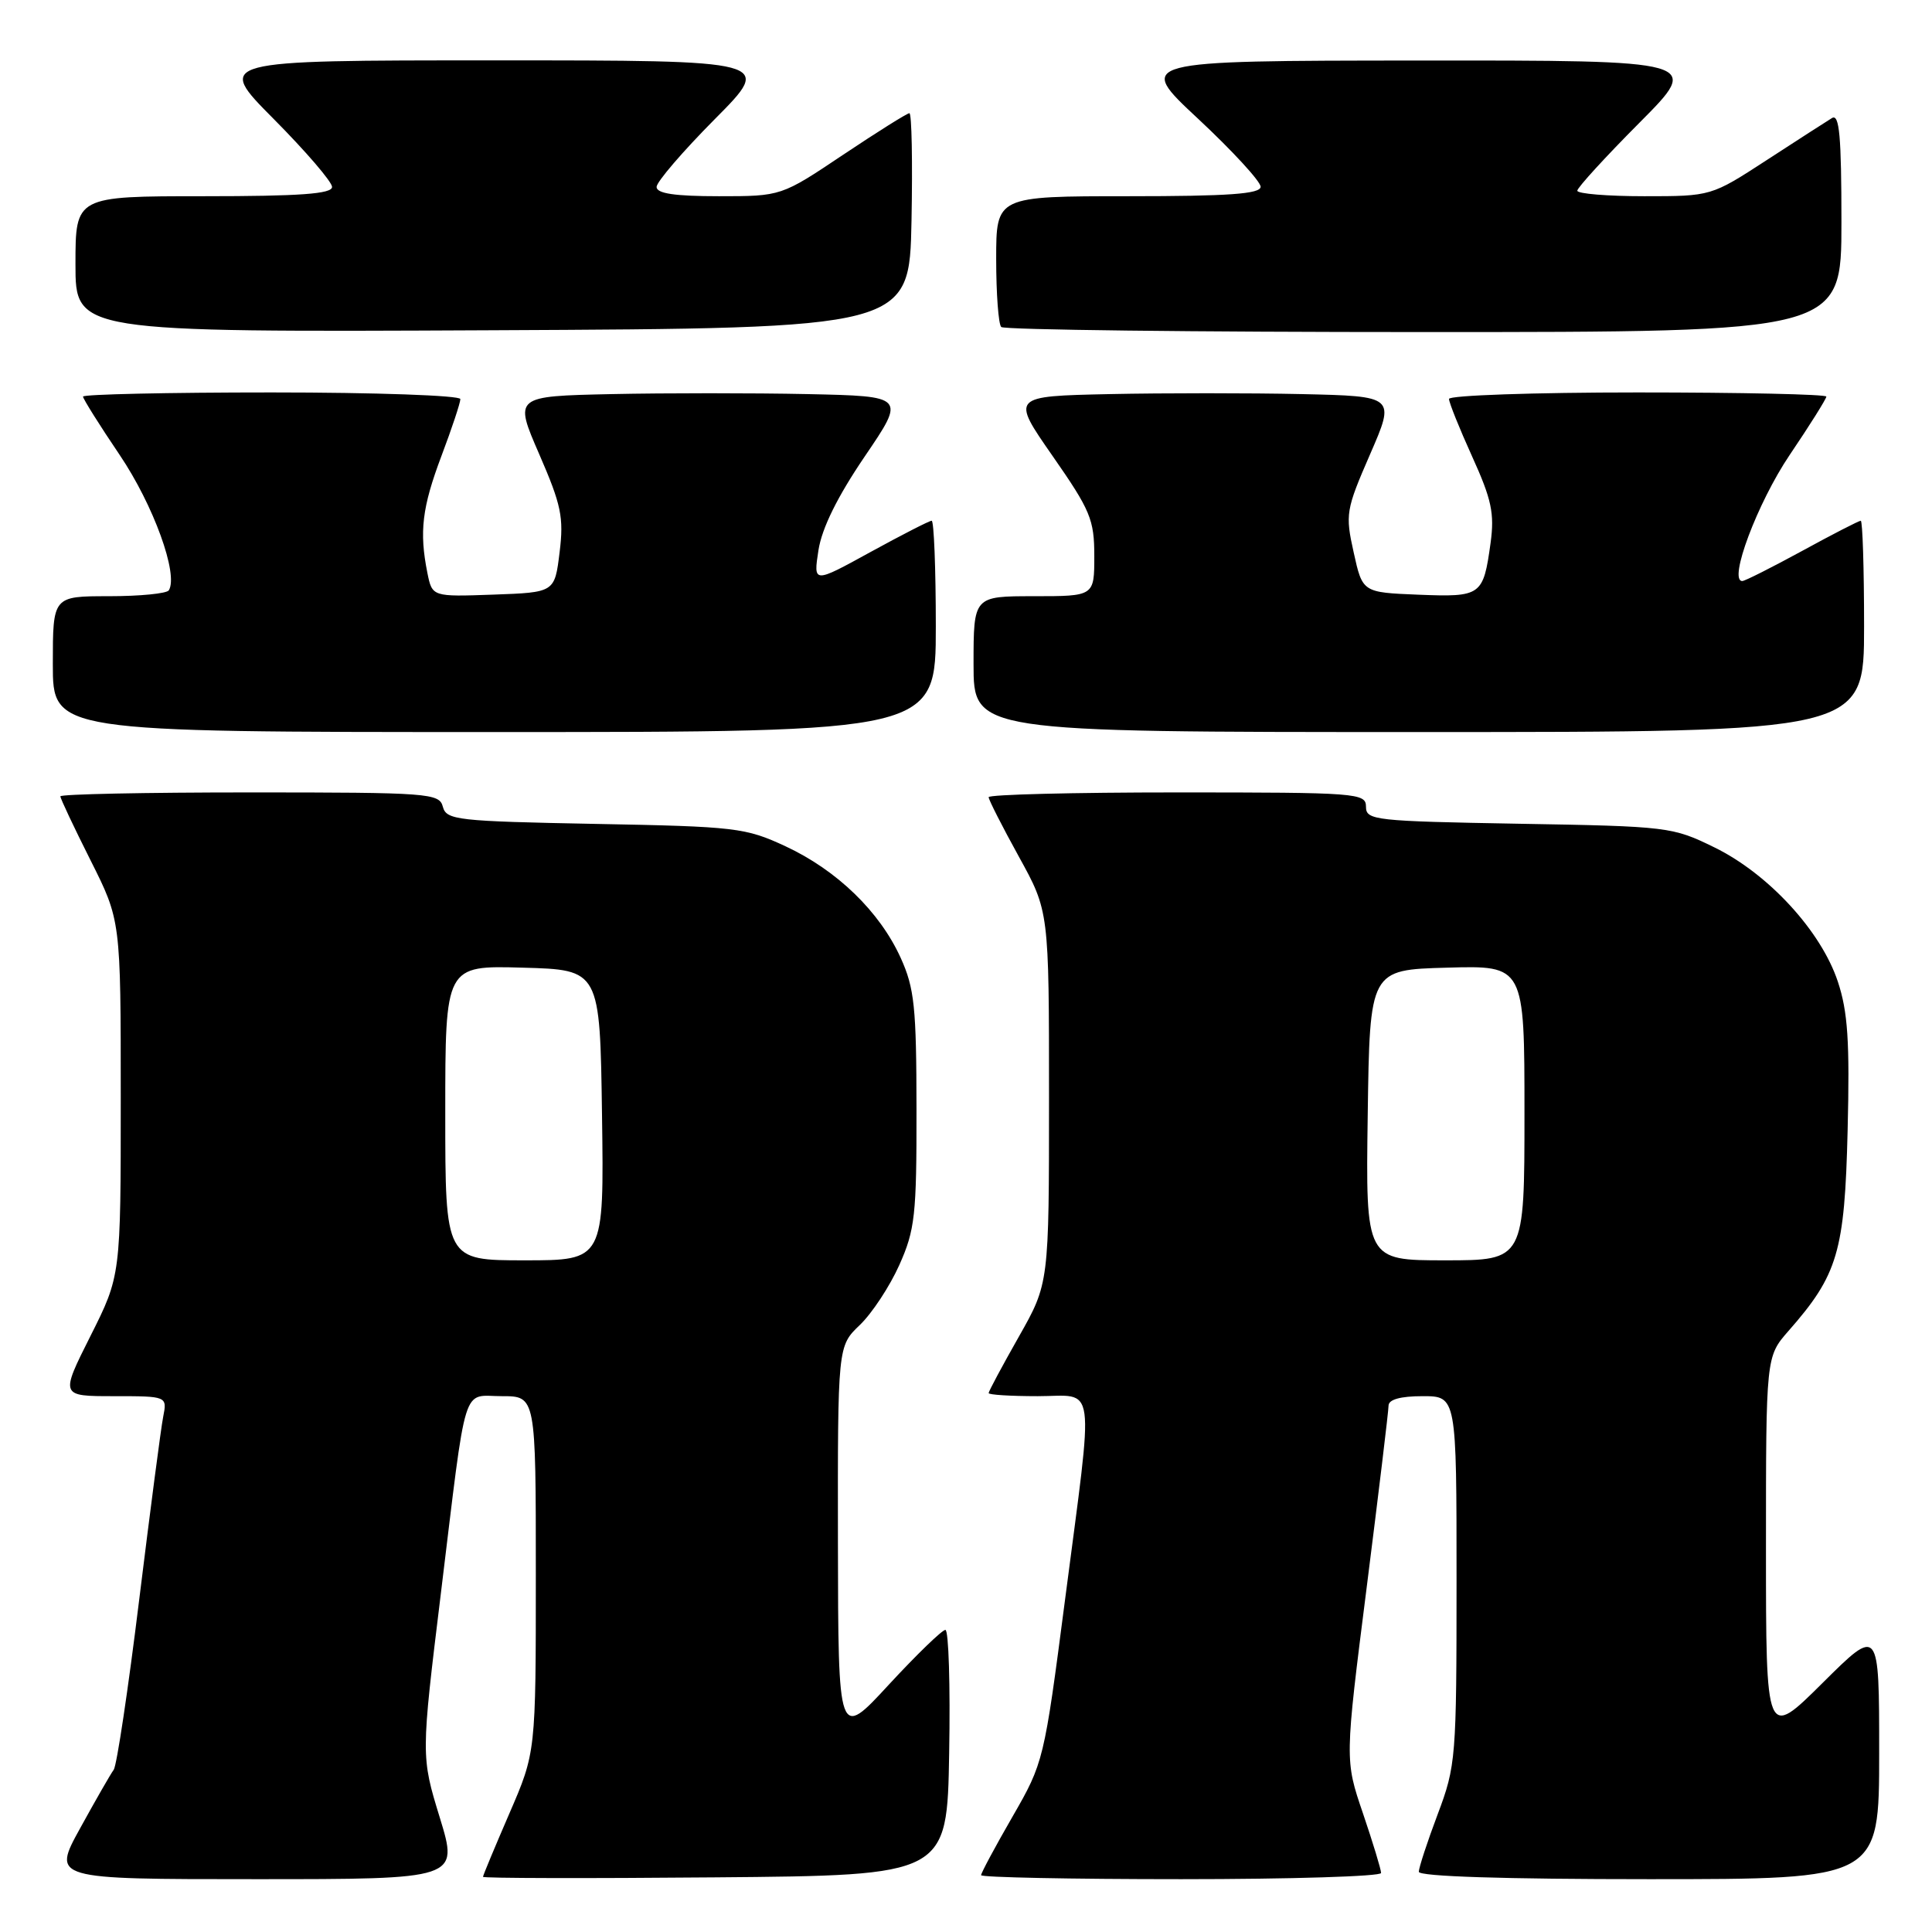 <?xml version="1.0" encoding="UTF-8" standalone="no"?>
<!DOCTYPE svg PUBLIC "-//W3C//DTD SVG 1.1//EN" "http://www.w3.org/Graphics/SVG/1.1/DTD/svg11.dtd" >
<svg xmlns="http://www.w3.org/2000/svg" xmlns:xlink="http://www.w3.org/1999/xlink" version="1.1" viewBox="0 0 256 256">
 <g >
 <path fill="currentColor"
d=" M 58.28 240.86 C 55.78 232.71 55.78 232.71 58.42 211.11 C 61.91 182.53 61.14 185.00 66.52 185.00 C 71.00 185.00 71.00 185.00 71.00 208.60 C 71.00 232.20 71.00 232.20 67.50 240.28 C 65.58 244.72 64.00 248.50 64.00 248.69 C 64.00 248.88 77.84 248.91 94.75 248.76 C 125.50 248.50 125.50 248.50 125.77 232.25 C 125.93 223.31 125.70 215.99 125.27 215.97 C 124.85 215.96 121.48 219.22 117.78 223.22 C 111.07 230.50 111.07 230.50 111.03 204.44 C 111.00 178.37 111.00 178.37 113.93 175.57 C 115.54 174.03 117.89 170.46 119.16 167.63 C 121.24 162.98 121.46 161.04 121.44 147.00 C 121.43 133.44 121.17 130.93 119.34 126.91 C 116.56 120.79 110.90 115.31 104.09 112.14 C 98.78 109.67 97.51 109.52 78.84 109.17 C 60.55 108.82 59.15 108.66 58.68 106.90 C 58.21 105.10 56.89 105.00 33.09 105.00 C 19.29 105.00 8.00 105.23 8.00 105.52 C 8.00 105.81 9.80 109.62 12.00 114.00 C 16.00 121.96 16.00 121.96 16.00 145.50 C 16.00 169.04 16.00 169.04 11.99 177.02 C 7.98 185.00 7.98 185.00 15.07 185.00 C 22.16 185.00 22.16 185.00 21.62 187.75 C 21.32 189.26 19.90 200.18 18.44 212.00 C 16.99 223.82 15.47 233.95 15.07 234.50 C 14.66 235.05 12.66 238.54 10.62 242.25 C 6.90 249.00 6.90 249.00 33.84 249.00 C 60.77 249.00 60.77 249.00 58.28 240.86 Z  M 183.00 248.18 C 183.00 247.72 181.92 244.17 180.60 240.28 C 178.19 233.22 178.19 233.22 181.09 210.36 C 182.68 197.79 183.99 186.94 183.99 186.25 C 184.00 185.44 185.57 185.00 188.50 185.00 C 193.00 185.00 193.00 185.00 193.00 209.38 C 193.00 232.95 192.92 233.98 190.50 240.40 C 189.12 244.06 188.00 247.49 188.00 248.02 C 188.00 248.64 199.31 249.00 218.50 249.00 C 249.00 249.00 249.00 249.00 249.00 232.28 C 249.00 215.55 249.00 215.55 241.50 223.00 C 234.00 230.45 234.00 230.45 234.00 205.11 C 234.00 179.76 234.00 179.76 236.99 176.35 C 243.53 168.91 244.43 165.87 244.82 149.78 C 245.11 138.01 244.85 134.06 243.52 130.06 C 241.30 123.38 234.35 115.81 227.20 112.30 C 221.62 109.56 221.07 109.49 201.25 109.15 C 182.16 108.81 181.00 108.69 181.00 106.90 C 181.00 105.08 179.88 105.00 156.00 105.00 C 142.25 105.00 131.00 105.28 131.00 105.63 C 131.00 105.97 132.80 109.51 135.00 113.50 C 139.00 120.75 139.00 120.75 139.00 145.40 C 139.00 170.06 139.00 170.06 135.00 177.12 C 132.80 181.00 131.00 184.36 131.00 184.59 C 131.00 184.82 133.93 185.00 137.50 185.00 C 145.34 185.00 144.98 182.30 141.12 212.00 C 138.35 233.29 138.28 233.57 134.16 240.72 C 131.87 244.69 130.00 248.18 130.00 248.47 C 130.00 248.76 141.93 249.00 156.50 249.00 C 171.07 249.00 183.00 248.63 183.00 248.18 Z  M 124.00 83.00 C 124.00 75.30 123.75 69.00 123.45 69.00 C 123.15 69.00 119.50 70.87 115.34 73.15 C 107.77 77.31 107.77 77.31 108.45 72.90 C 108.91 69.97 110.96 65.82 114.57 60.50 C 120.01 52.50 120.01 52.50 107.01 52.22 C 99.85 52.07 88.18 52.07 81.06 52.22 C 68.11 52.50 68.11 52.50 71.45 60.18 C 74.37 66.90 74.72 68.54 74.15 73.18 C 73.50 78.50 73.50 78.50 65.38 78.79 C 57.27 79.08 57.27 79.08 56.63 75.91 C 55.54 70.45 55.92 67.25 58.50 60.40 C 59.88 56.75 61.00 53.37 61.00 52.88 C 61.00 52.40 49.75 52.00 36.00 52.00 C 22.25 52.00 11.00 52.25 11.00 52.55 C 11.00 52.84 13.19 56.34 15.87 60.30 C 20.34 66.93 23.67 76.11 22.37 78.22 C 22.10 78.65 18.53 79.00 14.44 79.00 C 7.00 79.00 7.00 79.00 7.00 88.00 C 7.00 97.00 7.00 97.00 65.50 97.00 C 124.00 97.00 124.00 97.00 124.00 83.00 Z  M 247.00 83.00 C 247.00 75.30 246.80 69.00 246.56 69.00 C 246.32 69.00 242.83 70.79 238.81 72.99 C 234.79 75.18 231.22 76.98 230.87 76.99 C 228.96 77.03 232.87 66.62 237.13 60.30 C 239.81 56.34 242.00 52.84 242.00 52.55 C 242.00 52.25 230.75 52.00 217.00 52.00 C 203.25 52.00 192.00 52.39 192.00 52.86 C 192.00 53.34 193.38 56.77 195.07 60.50 C 197.65 66.18 198.04 68.04 197.51 71.94 C 196.54 78.95 196.29 79.13 187.93 78.80 C 180.54 78.50 180.54 78.50 179.37 73.20 C 178.24 68.13 178.34 67.55 181.54 60.20 C 184.89 52.50 184.89 52.50 172.50 52.22 C 165.69 52.07 154.23 52.07 147.04 52.22 C 133.96 52.50 133.96 52.50 139.48 60.43 C 144.49 67.62 145.00 68.85 145.00 73.68 C 145.00 79.00 145.00 79.00 137.00 79.00 C 129.00 79.00 129.00 79.00 129.00 88.00 C 129.00 97.00 129.00 97.00 188.00 97.00 C 247.00 97.00 247.00 97.00 247.00 83.00 Z  M 120.78 29.25 C 120.93 21.41 120.81 15.00 120.50 15.00 C 120.20 15.00 116.25 17.48 111.73 20.50 C 103.52 26.00 103.52 26.00 95.26 26.00 C 89.40 26.00 87.00 25.64 87.00 24.77 C 87.00 24.10 90.48 20.05 94.73 15.77 C 102.45 8.00 102.45 8.00 65.50 8.00 C 28.55 8.00 28.55 8.00 36.27 15.77 C 40.52 20.05 44.00 24.10 44.00 24.77 C 44.00 25.69 39.77 26.00 27.00 26.00 C 10.00 26.00 10.00 26.00 10.00 35.01 C 10.00 44.02 10.00 44.02 65.25 43.76 C 120.50 43.50 120.50 43.50 120.78 29.25 Z  M 244.00 29.44 C 244.00 18.06 243.73 15.05 242.75 15.64 C 242.06 16.06 238.18 18.56 234.12 21.20 C 226.74 26.00 226.74 26.00 217.87 26.00 C 212.99 26.00 209.00 25.67 209.00 25.27 C 209.00 24.87 212.70 20.82 217.23 16.27 C 225.46 8.00 225.46 8.00 187.98 8.02 C 150.50 8.05 150.50 8.05 158.79 15.77 C 163.34 20.02 167.05 24.06 167.04 24.75 C 167.01 25.70 162.81 26.00 149.50 26.00 C 132.00 26.00 132.00 26.00 132.00 34.33 C 132.00 38.92 132.30 42.97 132.67 43.33 C 133.03 43.70 158.23 44.00 188.67 44.00 C 244.00 44.00 244.00 44.00 244.00 29.44 Z  M 59.00 147.47 C 59.00 127.93 59.00 127.93 69.25 128.22 C 79.50 128.50 79.50 128.50 79.77 147.75 C 80.04 167.00 80.04 167.00 69.52 167.00 C 59.00 167.00 59.00 167.00 59.00 147.47 Z  M 181.23 147.75 C 181.50 128.50 181.50 128.50 191.75 128.22 C 202.00 127.93 202.00 127.93 202.00 147.47 C 202.00 167.00 202.00 167.00 191.48 167.00 C 180.96 167.00 180.96 167.00 181.23 147.75 Z "/>
</g>
</svg>